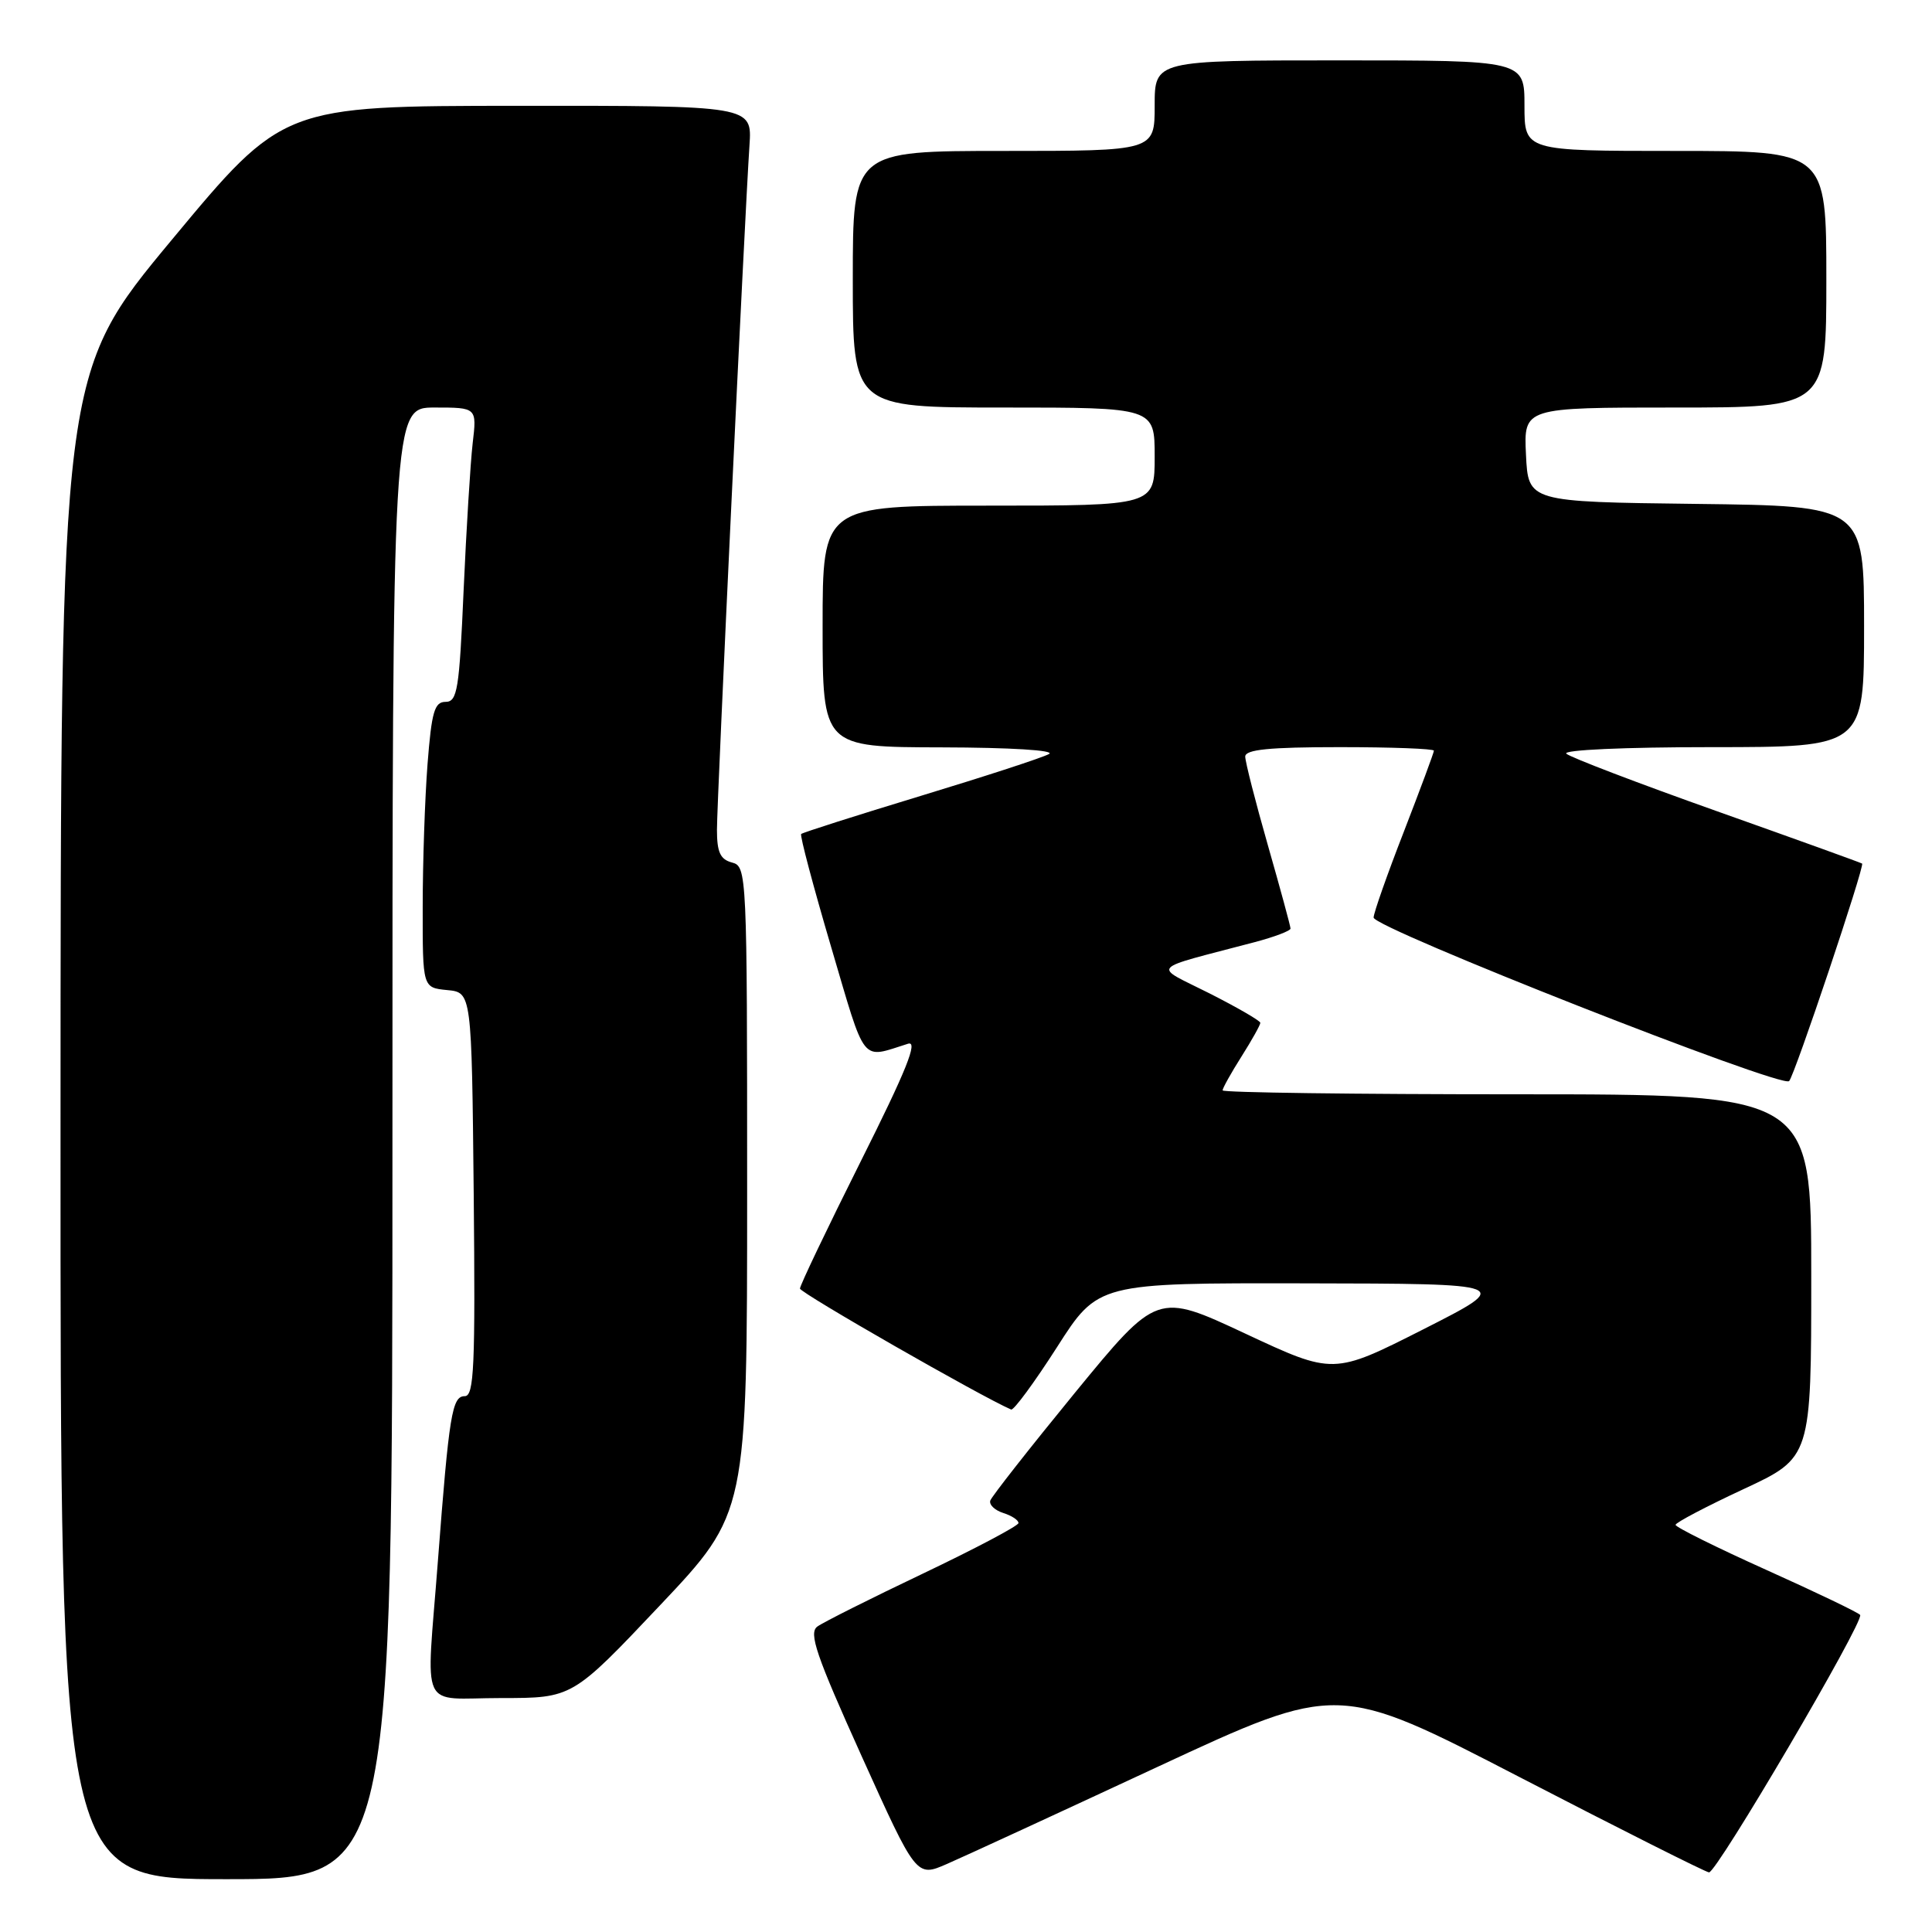 <?xml version="1.0" encoding="UTF-8" standalone="no"?>
<!DOCTYPE svg PUBLIC "-//W3C//DTD SVG 1.1//EN" "http://www.w3.org/Graphics/SVG/1.1/DTD/svg11.dtd" >
<svg xmlns="http://www.w3.org/2000/svg" xmlns:xlink="http://www.w3.org/1999/xlink" version="1.1" viewBox="0 0 256 256">
 <g >
 <path fill="currentColor"
d=" M 52.00 151.50 C 52.00 54.00 52.00 54.00 57.59 54.00 C 63.19 54.00 63.19 54.00 62.63 58.75 C 62.33 61.36 61.79 70.14 61.43 78.25 C 60.86 91.38 60.60 93.00 59.04 93.00 C 57.57 93.00 57.19 94.31 56.65 101.25 C 56.30 105.79 56.01 114.31 56.01 120.19 C 56.00 130.87 56.00 130.87 59.25 131.19 C 62.50 131.50 62.50 131.50 62.77 158.25 C 62.99 181.12 62.82 185.00 61.58 185.00 C 59.90 185.00 59.51 187.38 58.02 206.89 C 56.47 227.27 55.41 225.00 66.42 225.00 C 75.84 225.00 75.84 225.00 87.42 212.75 C 99.00 200.50 99.00 200.50 99.00 157.66 C 99.00 115.65 98.96 114.80 97.00 114.29 C 95.44 113.88 95.00 112.93 95.00 109.95 C 95.00 106.01 98.68 28.59 99.31 19.25 C 99.66 14.00 99.66 14.00 68.58 14.02 C 37.50 14.04 37.50 14.04 22.77 31.77 C 8.04 49.50 8.04 49.50 8.02 149.25 C 8.00 249.00 8.00 249.00 30.00 249.00 C 52.00 249.00 52.00 249.00 52.00 151.50 Z  M 153.38 234.12 C 177.27 223.01 177.27 223.01 201.38 235.49 C 214.65 242.36 225.93 248.03 226.45 248.10 C 227.43 248.23 247.01 214.89 246.48 213.99 C 246.32 213.71 240.74 211.03 234.09 208.04 C 227.44 205.05 222.01 202.35 222.02 202.05 C 222.03 201.75 226.08 199.62 231.02 197.32 C 240.00 193.14 240.00 193.14 240.00 169.07 C 240.00 145.00 240.00 145.00 201.00 145.00 C 179.55 145.00 162.00 144.77 162.00 144.48 C 162.00 144.19 163.12 142.18 164.50 140.00 C 165.88 137.82 167.00 135.81 167.00 135.53 C 167.00 135.26 163.96 133.50 160.25 131.62 C 152.68 127.80 151.97 128.61 166.25 124.84 C 168.86 124.15 171.00 123.34 171.00 123.04 C 171.00 122.74 169.65 117.77 168.00 112.00 C 166.35 106.23 165.00 100.94 165.00 100.25 C 165.00 99.32 168.16 99.00 177.50 99.00 C 184.38 99.00 190.00 99.21 190.00 99.47 C 190.00 99.72 188.20 104.56 186.01 110.22 C 183.81 115.87 182.01 120.99 182.01 121.58 C 182.00 122.96 236.16 144.27 237.07 143.25 C 237.83 142.41 247.10 114.75 246.74 114.43 C 246.61 114.32 237.95 111.20 227.50 107.49 C 217.05 103.78 208.07 100.35 207.55 99.87 C 207.01 99.37 215.27 99.00 226.80 99.00 C 247.00 99.00 247.00 99.00 247.00 83.02 C 247.00 67.04 247.00 67.04 224.75 66.77 C 202.50 66.50 202.50 66.50 202.20 60.25 C 201.90 54.00 201.90 54.00 221.95 54.00 C 242.00 54.00 242.00 54.00 242.00 37.00 C 242.00 20.00 242.00 20.00 222.00 20.00 C 202.00 20.00 202.00 20.00 202.00 14.00 C 202.00 8.00 202.00 8.00 177.50 8.00 C 153.00 8.00 153.00 8.00 153.00 14.00 C 153.00 20.00 153.00 20.00 133.00 20.00 C 113.00 20.00 113.00 20.00 113.00 37.00 C 113.00 54.00 113.00 54.00 133.00 54.00 C 153.00 54.00 153.00 54.00 153.00 60.50 C 153.00 67.00 153.00 67.00 131.00 67.00 C 109.00 67.00 109.00 67.00 109.00 83.00 C 109.00 99.00 109.00 99.00 124.75 99.03 C 133.90 99.05 139.87 99.42 139.00 99.91 C 138.18 100.38 130.53 102.87 122.00 105.46 C 113.48 108.05 106.35 110.32 106.16 110.51 C 105.97 110.70 107.76 117.44 110.13 125.48 C 114.80 141.30 113.99 140.28 120.32 138.30 C 121.69 137.87 120.11 141.80 114.07 153.85 C 109.63 162.72 106.00 170.32 106.00 170.74 C 106.00 171.31 130.01 185.06 133.98 186.77 C 134.32 186.91 137.05 183.20 140.05 178.52 C 145.49 170.00 145.49 170.00 173.00 170.05 C 200.50 170.10 200.50 170.10 188.60 176.14 C 176.69 182.17 176.69 182.17 165.01 176.71 C 153.34 171.25 153.34 171.25 142.44 184.54 C 136.45 191.86 131.40 198.29 131.22 198.83 C 131.04 199.38 131.81 200.12 132.94 200.48 C 134.08 200.84 134.98 201.44 134.95 201.82 C 134.92 202.19 129.23 205.20 122.31 208.50 C 115.38 211.80 109.08 214.96 108.30 215.53 C 107.13 216.38 108.14 219.33 114.15 232.65 C 121.42 248.75 121.42 248.75 125.46 246.99 C 127.68 246.03 140.25 240.23 153.38 234.12 Z "/>
</g>
</svg>